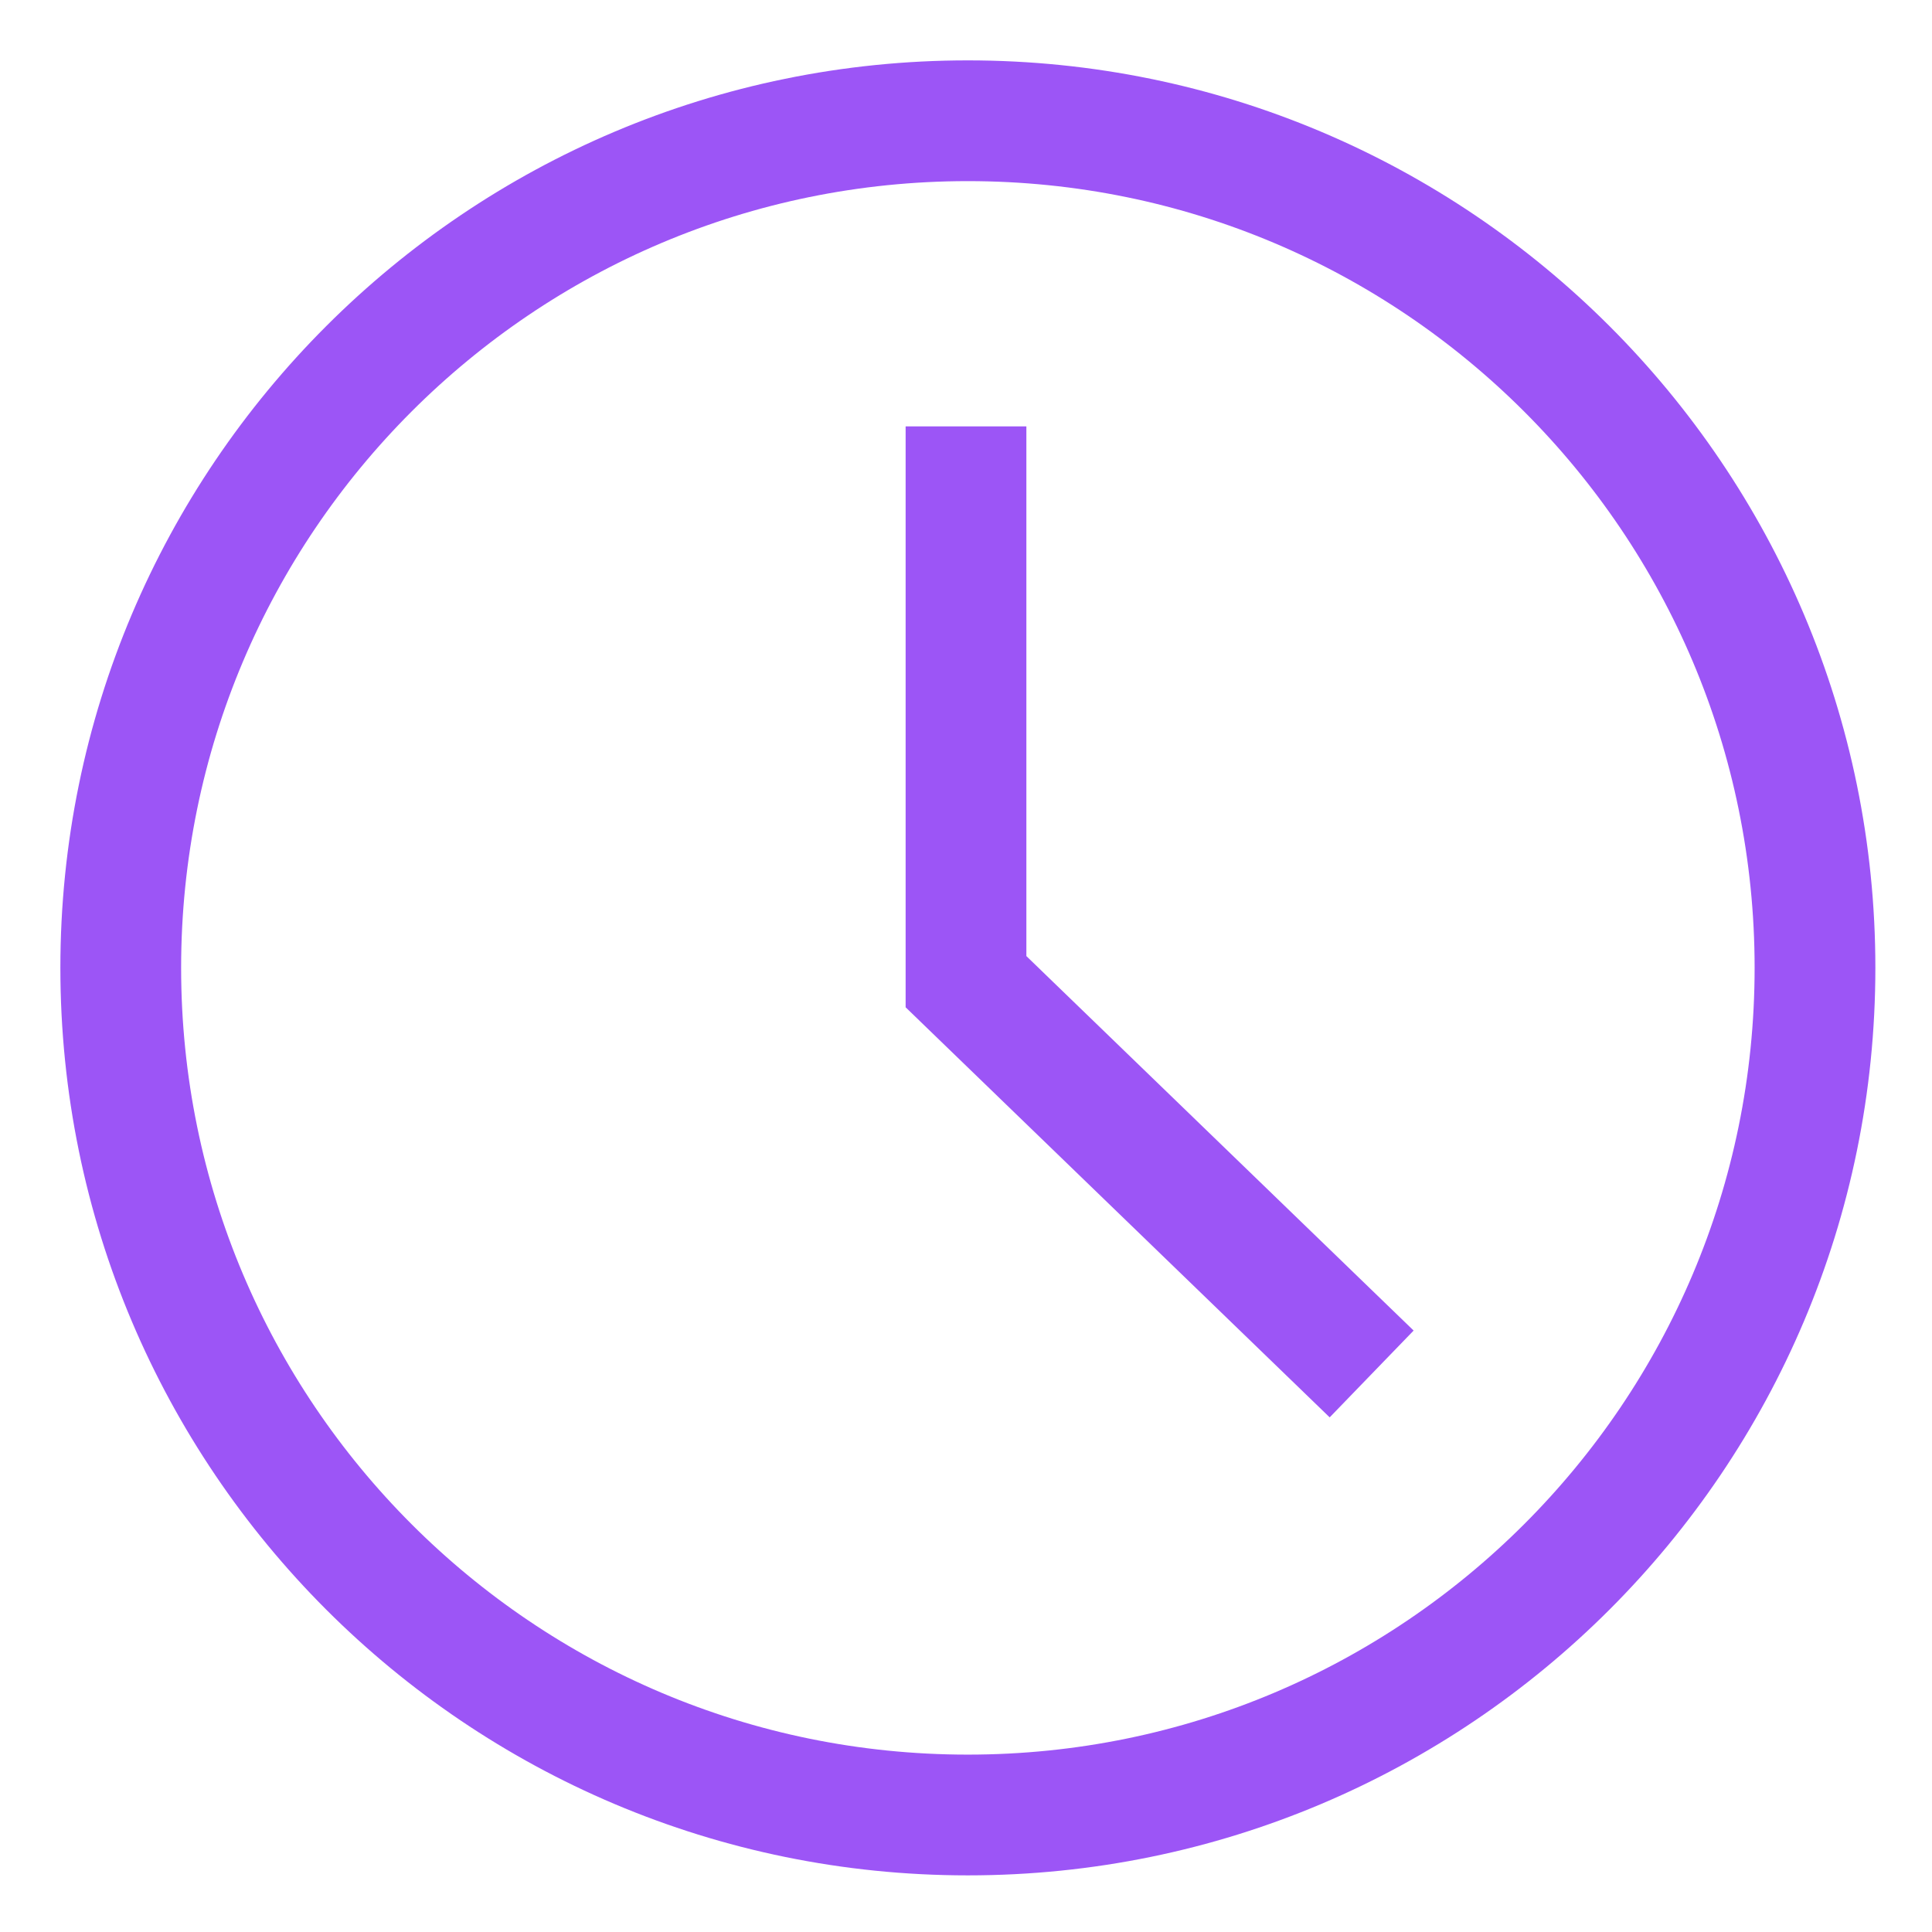 <svg viewBox="0 0 16 16" fill="none" xmlns="http://www.w3.org/2000/svg">
<path fill-rule="evenodd" clip-rule="evenodd" d="M8.015 15.031C11.89 15.031 15.031 11.89 15.031 8.015C15.031 4.141 11.89 1 8.015 1C4.141 1 1 4.141 1 8.015C1 11.89 4.141 15.031 8.015 15.031Z" stroke="#9C55F6"/>
<path d="M8 4.031V8.13L11 11.031" stroke="#9C55F6" stroke-linecap="square"/>
</svg>
